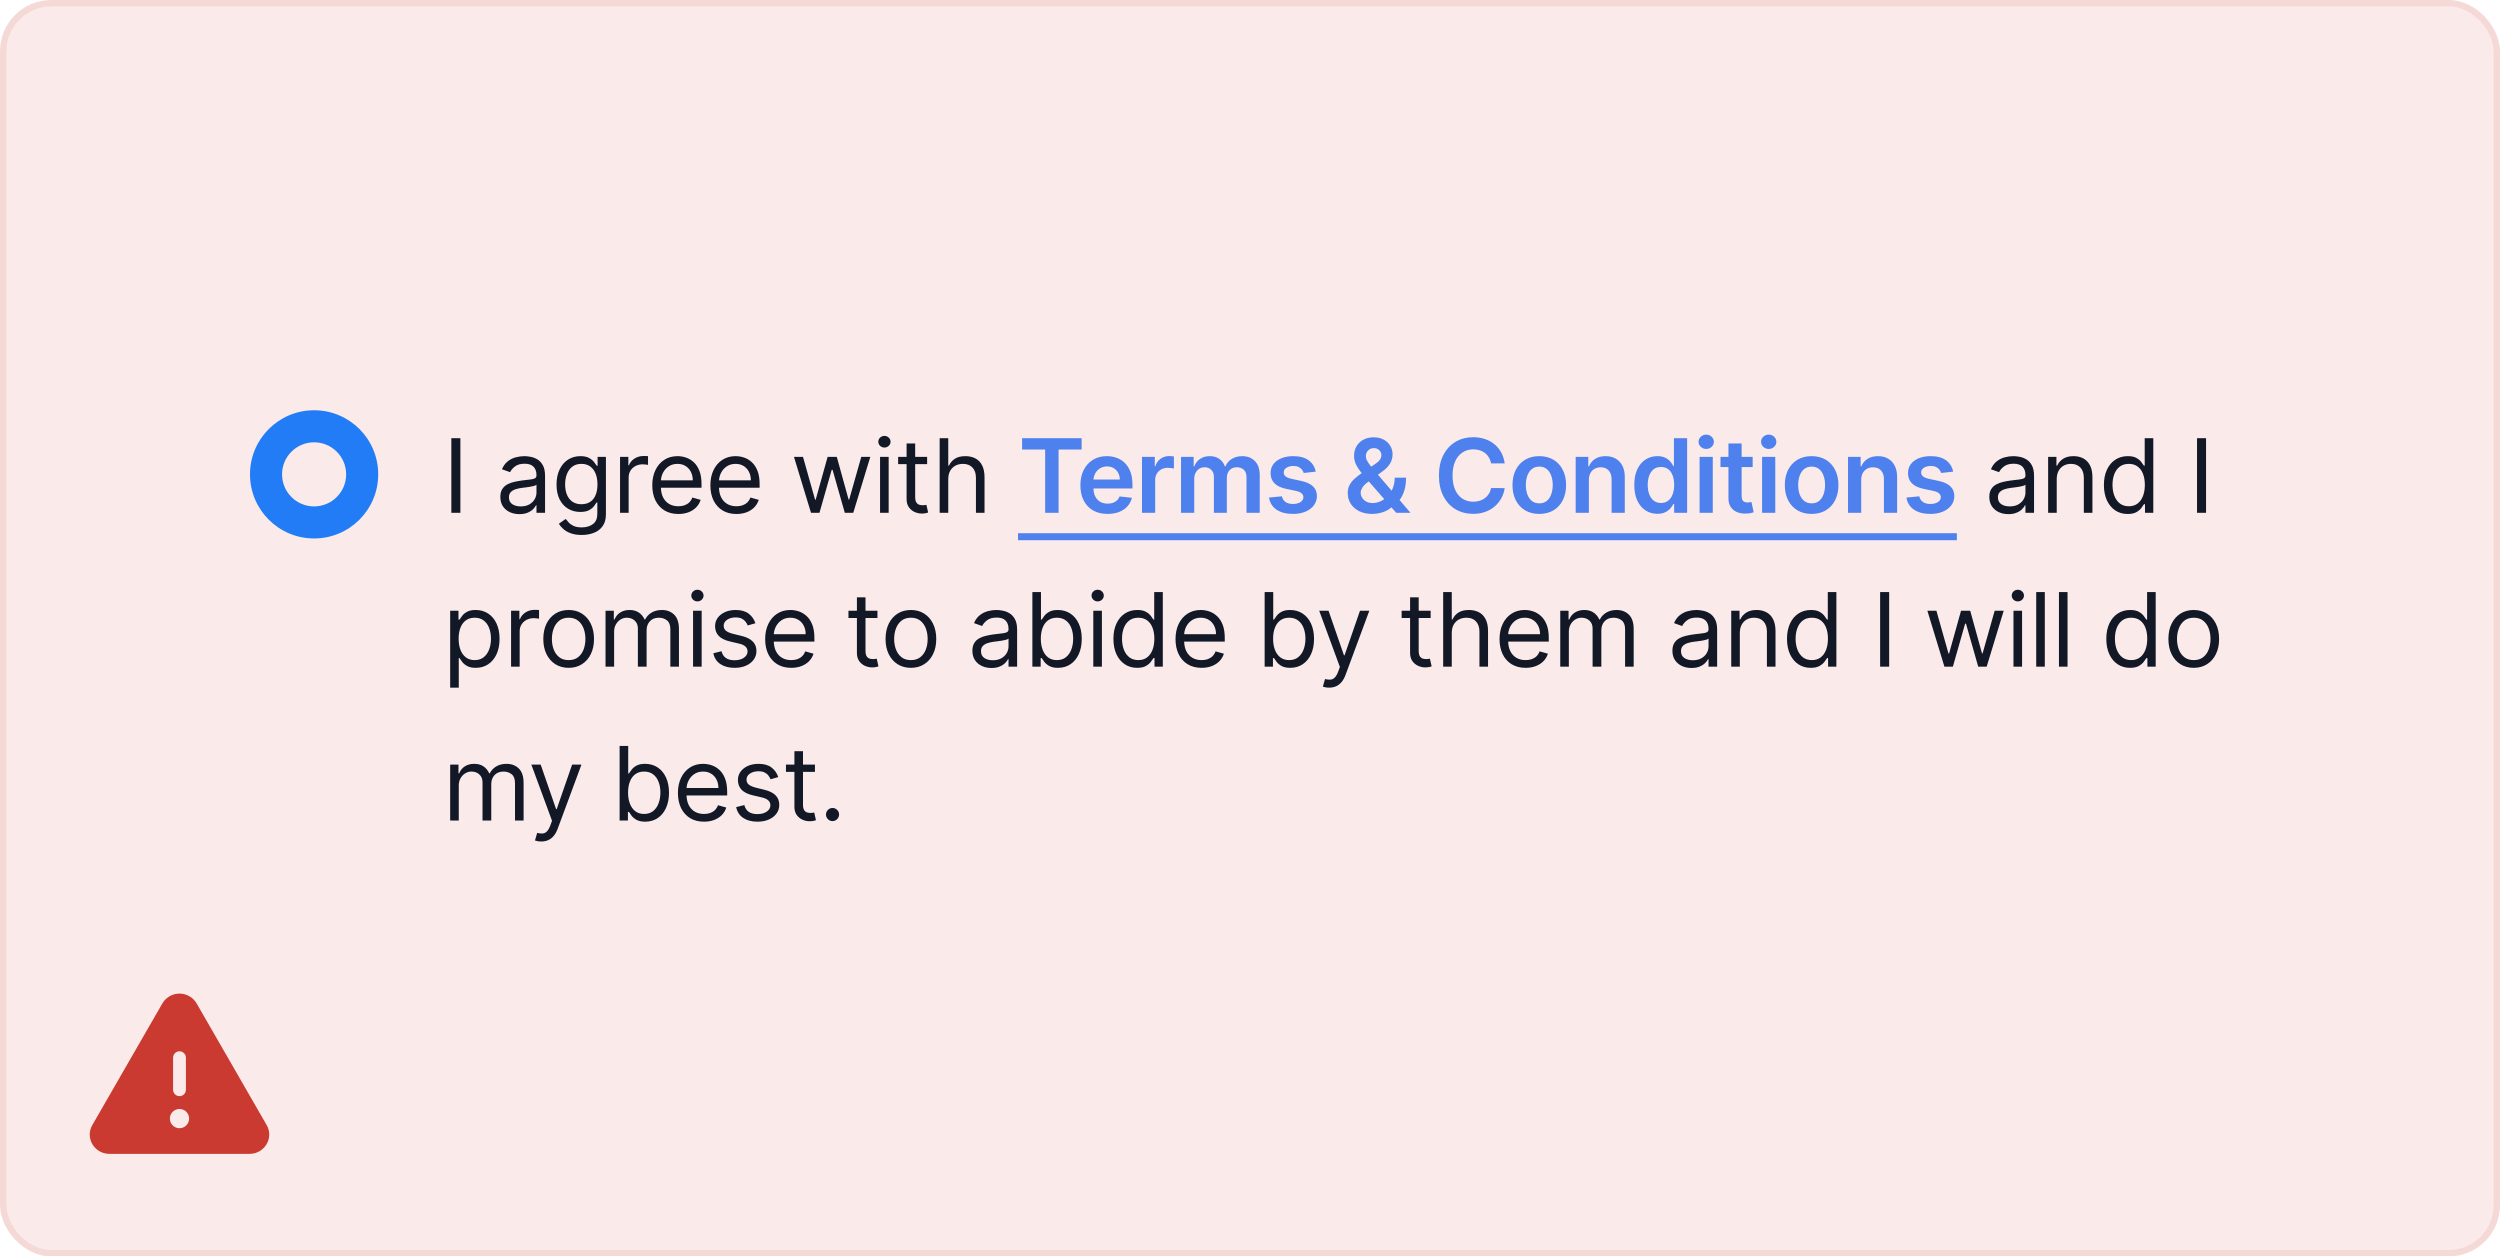 <svg width="390" height="196" viewBox="0 0 390 196" fill="none" xmlns="http://www.w3.org/2000/svg">
<rect width="390" height="196" rx="8" fill="#CA3A31" fill-opacity="0.1"/>
<path d="M41.601 175.511L30.67 156.528C30.397 156.062 30.007 155.677 29.539 155.409C29.071 155.141 28.541 155 28.001 155C27.462 155 26.932 155.141 26.464 155.409C25.996 155.677 25.606 156.062 25.333 156.528L14.401 175.511C14.139 175.961 14 176.473 14 176.994C14 177.515 14.139 178.026 14.401 178.476C14.671 178.944 15.06 179.332 15.529 179.6C15.998 179.868 16.53 180.006 17.07 180H38.933C39.472 180.005 40.004 179.867 40.472 179.599C40.941 179.331 41.329 178.944 41.599 178.476C41.862 178.027 42.001 177.515 42.001 176.994C42.002 176.473 41.864 175.961 41.601 175.511ZM27.001 165C27.001 164.735 27.107 164.481 27.294 164.293C27.482 164.105 27.736 164 28.001 164C28.267 164 28.521 164.105 28.708 164.293C28.896 164.481 29.001 164.735 29.001 165V170C29.001 170.265 28.896 170.52 28.708 170.707C28.521 170.895 28.267 171 28.001 171C27.736 171 27.482 170.895 27.294 170.707C27.107 170.52 27.001 170.265 27.001 170V165ZM28.001 176C27.705 176 27.415 175.912 27.168 175.747C26.921 175.582 26.729 175.348 26.616 175.074C26.502 174.8 26.472 174.498 26.53 174.207C26.588 173.916 26.731 173.649 26.941 173.439C27.151 173.23 27.418 173.087 27.709 173.029C28 172.971 28.301 173.001 28.575 173.114C28.849 173.228 29.084 173.42 29.248 173.667C29.413 173.913 29.501 174.203 29.501 174.5C29.501 174.898 29.343 175.279 29.062 175.561C28.781 175.842 28.399 176 28.001 176Z" fill="#CA3A31"/>
<path fill-rule="evenodd" clip-rule="evenodd" d="M49 64C43.477 64 39 68.477 39 74C39 79.523 43.477 84 49 84C54.523 84 59 79.523 59 74C59 68.477 54.523 64 49 64ZM49 79C51.761 79 54 76.761 54 74C54 71.239 51.761 69 49 69C46.239 69 44 71.239 44 74C44 76.761 46.239 79 49 79Z" fill="#217CF5"/>
<path d="M71.818 68.364V80H70.409V68.364H71.818ZM81.03 80.204C80.477 80.204 79.975 80.1 79.524 79.892C79.073 79.68 78.715 79.375 78.45 78.977C78.185 78.576 78.053 78.091 78.053 77.523C78.053 77.023 78.151 76.617 78.348 76.307C78.545 75.992 78.808 75.746 79.138 75.568C79.467 75.39 79.831 75.258 80.229 75.171C80.63 75.079 81.034 75.008 81.439 74.954C81.969 74.886 82.399 74.835 82.729 74.801C83.062 74.763 83.305 74.701 83.456 74.614C83.611 74.526 83.689 74.375 83.689 74.159V74.114C83.689 73.553 83.535 73.117 83.229 72.807C82.926 72.496 82.465 72.341 81.848 72.341C81.208 72.341 80.706 72.481 80.342 72.761C79.979 73.042 79.723 73.341 79.575 73.659L78.303 73.204C78.53 72.674 78.833 72.261 79.212 71.966C79.594 71.667 80.011 71.458 80.462 71.341C80.916 71.22 81.363 71.159 81.803 71.159C82.083 71.159 82.405 71.193 82.769 71.261C83.136 71.326 83.49 71.46 83.831 71.665C84.176 71.869 84.462 72.178 84.689 72.591C84.916 73.004 85.03 73.557 85.03 74.25V80H83.689V78.818H83.621C83.53 79.008 83.378 79.21 83.166 79.426C82.954 79.642 82.672 79.826 82.32 79.977C81.967 80.129 81.537 80.204 81.03 80.204ZM81.234 79C81.765 79 82.212 78.896 82.575 78.688C82.943 78.479 83.219 78.21 83.405 77.881C83.594 77.551 83.689 77.204 83.689 76.841V75.614C83.632 75.682 83.507 75.744 83.314 75.801C83.124 75.854 82.905 75.901 82.655 75.943C82.409 75.981 82.168 76.015 81.933 76.046C81.702 76.072 81.515 76.095 81.371 76.114C81.022 76.159 80.697 76.233 80.394 76.335C80.094 76.434 79.852 76.583 79.666 76.784C79.484 76.981 79.394 77.25 79.394 77.591C79.394 78.057 79.566 78.409 79.91 78.648C80.259 78.883 80.7 79 81.234 79ZM90.75 83.454C90.102 83.454 89.546 83.371 89.079 83.204C88.614 83.042 88.225 82.826 87.915 82.557C87.608 82.292 87.364 82.008 87.182 81.704L88.25 80.954C88.371 81.114 88.525 81.296 88.71 81.5C88.896 81.708 89.15 81.888 89.472 82.04C89.797 82.195 90.224 82.273 90.75 82.273C91.454 82.273 92.036 82.102 92.494 81.761C92.953 81.421 93.182 80.886 93.182 80.159V78.386H93.068C92.97 78.546 92.829 78.742 92.648 78.977C92.47 79.208 92.212 79.415 91.875 79.597C91.542 79.775 91.091 79.864 90.523 79.864C89.818 79.864 89.186 79.697 88.625 79.364C88.068 79.03 87.627 78.546 87.301 77.909C86.979 77.273 86.818 76.5 86.818 75.591C86.818 74.697 86.975 73.919 87.29 73.256C87.604 72.589 88.042 72.074 88.602 71.71C89.163 71.343 89.811 71.159 90.546 71.159C91.114 71.159 91.564 71.254 91.898 71.443C92.235 71.629 92.492 71.841 92.671 72.079C92.852 72.314 92.992 72.508 93.091 72.659H93.227V71.273H94.523V80.25C94.523 81 94.352 81.61 94.011 82.079C93.674 82.553 93.22 82.9 92.648 83.119C92.079 83.343 91.447 83.454 90.75 83.454ZM90.704 78.659C91.242 78.659 91.697 78.536 92.068 78.29C92.439 78.044 92.722 77.689 92.915 77.227C93.108 76.765 93.204 76.212 93.204 75.568C93.204 74.939 93.11 74.385 92.921 73.903C92.731 73.422 92.451 73.046 92.079 72.773C91.708 72.5 91.25 72.364 90.704 72.364C90.136 72.364 89.663 72.508 89.284 72.796C88.909 73.083 88.627 73.47 88.438 73.954C88.252 74.439 88.159 74.977 88.159 75.568C88.159 76.174 88.254 76.71 88.443 77.176C88.636 77.638 88.921 78.002 89.296 78.267C89.674 78.528 90.144 78.659 90.704 78.659ZM96.727 80V71.273H98.023V72.591H98.114C98.273 72.159 98.561 71.809 98.977 71.54C99.394 71.271 99.864 71.136 100.386 71.136C100.485 71.136 100.608 71.138 100.756 71.142C100.903 71.146 101.015 71.151 101.091 71.159V72.523C101.045 72.511 100.941 72.494 100.778 72.472C100.619 72.445 100.451 72.432 100.273 72.432C99.849 72.432 99.47 72.521 99.136 72.699C98.807 72.873 98.546 73.115 98.352 73.426C98.163 73.733 98.068 74.083 98.068 74.477V80H96.727ZM105.824 80.182C104.983 80.182 104.258 79.996 103.648 79.625C103.042 79.25 102.574 78.727 102.244 78.057C101.919 77.383 101.756 76.599 101.756 75.704C101.756 74.811 101.919 74.023 102.244 73.341C102.574 72.655 103.032 72.121 103.619 71.739C104.21 71.352 104.9 71.159 105.688 71.159C106.142 71.159 106.591 71.235 107.034 71.386C107.477 71.538 107.881 71.784 108.244 72.125C108.608 72.462 108.898 72.909 109.114 73.466C109.33 74.023 109.438 74.708 109.438 75.523V76.091H102.71V74.932H108.074C108.074 74.439 107.975 74 107.778 73.614C107.585 73.227 107.309 72.922 106.949 72.699C106.593 72.475 106.172 72.364 105.688 72.364C105.153 72.364 104.691 72.496 104.301 72.761C103.915 73.023 103.617 73.364 103.409 73.784C103.201 74.204 103.097 74.655 103.097 75.136V75.909C103.097 76.568 103.21 77.127 103.438 77.585C103.669 78.04 103.989 78.386 104.398 78.625C104.807 78.86 105.282 78.977 105.824 78.977C106.176 78.977 106.494 78.928 106.778 78.829C107.066 78.727 107.314 78.576 107.523 78.375C107.731 78.171 107.892 77.917 108.006 77.614L109.301 77.977C109.165 78.417 108.936 78.803 108.614 79.136C108.292 79.466 107.894 79.724 107.42 79.909C106.947 80.091 106.415 80.182 105.824 80.182ZM114.886 80.182C114.045 80.182 113.32 79.996 112.71 79.625C112.104 79.25 111.636 78.727 111.307 78.057C110.981 77.383 110.818 76.599 110.818 75.704C110.818 74.811 110.981 74.023 111.307 73.341C111.636 72.655 112.095 72.121 112.682 71.739C113.273 71.352 113.962 71.159 114.75 71.159C115.205 71.159 115.653 71.235 116.097 71.386C116.54 71.538 116.943 71.784 117.307 72.125C117.67 72.462 117.96 72.909 118.176 73.466C118.392 74.023 118.5 74.708 118.5 75.523V76.091H111.773V74.932H117.136C117.136 74.439 117.038 74 116.841 73.614C116.648 73.227 116.371 72.922 116.011 72.699C115.655 72.475 115.235 72.364 114.75 72.364C114.216 72.364 113.754 72.496 113.364 72.761C112.977 73.023 112.68 73.364 112.472 73.784C112.263 74.204 112.159 74.655 112.159 75.136V75.909C112.159 76.568 112.273 77.127 112.5 77.585C112.731 78.04 113.051 78.386 113.46 78.625C113.869 78.86 114.345 78.977 114.886 78.977C115.239 78.977 115.557 78.928 115.841 78.829C116.129 78.727 116.377 78.576 116.585 78.375C116.794 78.171 116.955 77.917 117.068 77.614L118.364 77.977C118.227 78.417 117.998 78.803 117.676 79.136C117.354 79.466 116.956 79.724 116.483 79.909C116.009 80.091 115.477 80.182 114.886 80.182ZM126.517 80L123.858 71.273H125.267L127.153 77.954H127.244L129.108 71.273H130.54L132.381 77.932H132.472L134.358 71.273H135.767L133.108 80H131.79L129.881 73.296H129.744L127.835 80H126.517ZM137.29 80V71.273H138.631V80H137.29ZM137.972 69.818C137.71 69.818 137.485 69.729 137.295 69.551C137.11 69.373 137.017 69.159 137.017 68.909C137.017 68.659 137.11 68.445 137.295 68.267C137.485 68.089 137.71 68 137.972 68C138.233 68 138.456 68.089 138.642 68.267C138.831 68.445 138.926 68.659 138.926 68.909C138.926 69.159 138.831 69.373 138.642 69.551C138.456 69.729 138.233 69.818 137.972 69.818ZM144.632 71.273V72.409H140.109V71.273H144.632ZM141.428 69.182H142.768V77.5C142.768 77.879 142.823 78.163 142.933 78.352C143.047 78.538 143.191 78.663 143.365 78.727C143.543 78.788 143.731 78.818 143.928 78.818C144.075 78.818 144.196 78.811 144.291 78.796C144.386 78.776 144.462 78.761 144.518 78.75L144.791 79.954C144.7 79.989 144.573 80.023 144.411 80.057C144.248 80.095 144.041 80.114 143.791 80.114C143.412 80.114 143.041 80.032 142.678 79.869C142.318 79.706 142.018 79.458 141.78 79.125C141.545 78.792 141.428 78.371 141.428 77.864V69.182ZM147.928 74.75V80H146.587V68.364H147.928V72.636H148.041C148.246 72.186 148.553 71.828 148.962 71.562C149.375 71.294 149.924 71.159 150.609 71.159C151.204 71.159 151.725 71.278 152.172 71.517C152.619 71.752 152.965 72.114 153.212 72.602C153.462 73.087 153.587 73.704 153.587 74.454V80H152.246V74.546C152.246 73.852 152.066 73.316 151.706 72.938C151.35 72.555 150.856 72.364 150.223 72.364C149.784 72.364 149.39 72.456 149.041 72.642C148.696 72.828 148.424 73.099 148.223 73.454C148.026 73.811 147.928 74.242 147.928 74.75ZM313.311 80.204C312.758 80.204 312.256 80.1 311.805 79.892C311.355 79.68 310.997 79.375 310.732 78.977C310.466 78.576 310.334 78.091 310.334 77.523C310.334 77.023 310.432 76.617 310.629 76.307C310.826 75.992 311.089 75.746 311.419 75.568C311.749 75.39 312.112 75.258 312.51 75.171C312.911 75.079 313.315 75.008 313.72 74.954C314.25 74.886 314.68 74.835 315.01 74.801C315.343 74.763 315.586 74.701 315.737 74.614C315.893 74.526 315.97 74.375 315.97 74.159V74.114C315.97 73.553 315.817 73.117 315.51 72.807C315.207 72.496 314.747 72.341 314.129 72.341C313.489 72.341 312.987 72.481 312.624 72.761C312.26 73.042 312.004 73.341 311.857 73.659L310.584 73.204C310.811 72.674 311.114 72.261 311.493 71.966C311.875 71.667 312.292 71.458 312.743 71.341C313.197 71.22 313.644 71.159 314.084 71.159C314.364 71.159 314.686 71.193 315.05 71.261C315.417 71.326 315.771 71.46 316.112 71.665C316.457 71.869 316.743 72.178 316.97 72.591C317.197 73.004 317.311 73.557 317.311 74.25V80H315.97V78.818H315.902C315.811 79.008 315.66 79.21 315.447 79.426C315.235 79.642 314.953 79.826 314.601 79.977C314.249 80.129 313.819 80.204 313.311 80.204ZM313.516 79C314.046 79 314.493 78.896 314.857 78.688C315.224 78.479 315.5 78.21 315.686 77.881C315.875 77.551 315.97 77.204 315.97 76.841V75.614C315.913 75.682 315.788 75.744 315.595 75.801C315.406 75.854 315.186 75.901 314.936 75.943C314.69 75.981 314.449 76.015 314.214 76.046C313.983 76.072 313.796 76.095 313.652 76.114C313.304 76.159 312.978 76.233 312.675 76.335C312.375 76.434 312.133 76.583 311.947 76.784C311.766 76.981 311.675 77.25 311.675 77.591C311.675 78.057 311.847 78.409 312.192 78.648C312.54 78.883 312.982 79 313.516 79ZM320.849 74.75V80H319.509V71.273H320.804V72.636H320.918C321.122 72.193 321.433 71.837 321.849 71.568C322.266 71.296 322.804 71.159 323.463 71.159C324.054 71.159 324.571 71.28 325.014 71.523C325.457 71.761 325.802 72.125 326.048 72.614C326.295 73.099 326.418 73.712 326.418 74.454V80H325.077V74.546C325.077 73.86 324.899 73.326 324.543 72.943C324.187 72.557 323.698 72.364 323.077 72.364C322.649 72.364 322.266 72.456 321.929 72.642C321.596 72.828 321.332 73.099 321.139 73.454C320.946 73.811 320.849 74.242 320.849 74.75ZM331.913 80.182C331.186 80.182 330.544 79.998 329.987 79.631C329.43 79.26 328.995 78.737 328.68 78.062C328.366 77.385 328.209 76.583 328.209 75.659C328.209 74.742 328.366 73.947 328.68 73.273C328.995 72.599 329.432 72.078 329.993 71.71C330.554 71.343 331.201 71.159 331.936 71.159C332.504 71.159 332.953 71.254 333.283 71.443C333.616 71.629 333.87 71.841 334.044 72.079C334.222 72.314 334.36 72.508 334.459 72.659H334.572V68.364H335.913V80H334.618V78.659H334.459C334.36 78.818 334.22 79.019 334.038 79.261C333.857 79.5 333.597 79.714 333.26 79.903C332.923 80.089 332.474 80.182 331.913 80.182ZM332.095 78.977C332.633 78.977 333.088 78.837 333.459 78.557C333.83 78.273 334.112 77.881 334.305 77.381C334.499 76.877 334.595 76.296 334.595 75.636C334.595 74.985 334.5 74.415 334.311 73.926C334.122 73.434 333.841 73.051 333.47 72.778C333.099 72.502 332.641 72.364 332.095 72.364C331.527 72.364 331.054 72.51 330.675 72.801C330.3 73.089 330.018 73.481 329.828 73.977C329.643 74.47 329.55 75.023 329.55 75.636C329.55 76.258 329.644 76.822 329.834 77.329C330.027 77.833 330.311 78.235 330.686 78.534C331.065 78.829 331.535 78.977 332.095 78.977ZM344.146 68.364V80H342.737V68.364H344.146ZM70.227 107.273V95.273H71.523V96.659H71.682C71.78 96.508 71.917 96.314 72.091 96.079C72.269 95.841 72.523 95.629 72.852 95.443C73.186 95.254 73.636 95.159 74.204 95.159C74.939 95.159 75.587 95.343 76.148 95.71C76.708 96.078 77.146 96.599 77.46 97.273C77.775 97.947 77.932 98.742 77.932 99.659C77.932 100.583 77.775 101.384 77.46 102.062C77.146 102.737 76.71 103.259 76.153 103.631C75.597 103.998 74.954 104.182 74.227 104.182C73.667 104.182 73.218 104.089 72.881 103.903C72.544 103.714 72.284 103.5 72.102 103.261C71.921 103.019 71.78 102.818 71.682 102.659H71.568V107.273H70.227ZM71.546 99.636C71.546 100.295 71.642 100.877 71.835 101.381C72.028 101.881 72.311 102.273 72.682 102.557C73.053 102.837 73.508 102.977 74.046 102.977C74.606 102.977 75.074 102.83 75.449 102.534C75.828 102.235 76.112 101.833 76.301 101.33C76.494 100.822 76.591 100.258 76.591 99.636C76.591 99.023 76.496 98.47 76.307 97.977C76.121 97.481 75.839 97.089 75.46 96.801C75.085 96.51 74.614 96.364 74.046 96.364C73.5 96.364 73.042 96.502 72.671 96.778C72.299 97.051 72.019 97.434 71.829 97.926C71.64 98.415 71.546 98.985 71.546 99.636ZM79.727 104V95.273H81.023V96.591H81.114C81.273 96.159 81.561 95.809 81.977 95.54C82.394 95.271 82.864 95.136 83.386 95.136C83.485 95.136 83.608 95.138 83.756 95.142C83.903 95.146 84.015 95.151 84.091 95.159V96.523C84.046 96.511 83.941 96.494 83.778 96.472C83.619 96.445 83.451 96.432 83.273 96.432C82.849 96.432 82.47 96.521 82.136 96.699C81.807 96.873 81.546 97.115 81.352 97.426C81.163 97.733 81.068 98.083 81.068 98.477V104H79.727ZM88.71 104.182C87.922 104.182 87.231 103.994 86.636 103.619C86.046 103.244 85.583 102.72 85.25 102.045C84.921 101.371 84.756 100.583 84.756 99.682C84.756 98.773 84.921 97.979 85.25 97.301C85.583 96.623 86.046 96.097 86.636 95.722C87.231 95.347 87.922 95.159 88.71 95.159C89.498 95.159 90.188 95.347 90.778 95.722C91.373 96.097 91.835 96.623 92.165 97.301C92.498 97.979 92.665 98.773 92.665 99.682C92.665 100.583 92.498 101.371 92.165 102.045C91.835 102.72 91.373 103.244 90.778 103.619C90.188 103.994 89.498 104.182 88.71 104.182ZM88.71 102.977C89.309 102.977 89.801 102.824 90.188 102.517C90.574 102.21 90.86 101.807 91.046 101.307C91.231 100.807 91.324 100.265 91.324 99.682C91.324 99.099 91.231 98.555 91.046 98.051C90.86 97.547 90.574 97.14 90.188 96.829C89.801 96.519 89.309 96.364 88.71 96.364C88.112 96.364 87.619 96.519 87.233 96.829C86.847 97.14 86.561 97.547 86.375 98.051C86.189 98.555 86.097 99.099 86.097 99.682C86.097 100.265 86.189 100.807 86.375 101.307C86.561 101.807 86.847 102.21 87.233 102.517C87.619 102.824 88.112 102.977 88.71 102.977ZM94.462 104V95.273H95.757V96.636H95.871C96.053 96.171 96.346 95.809 96.751 95.551C97.157 95.29 97.644 95.159 98.212 95.159C98.787 95.159 99.267 95.29 99.649 95.551C100.036 95.809 100.337 96.171 100.553 96.636H100.643C100.867 96.186 101.202 95.828 101.649 95.562C102.096 95.294 102.632 95.159 103.257 95.159C104.037 95.159 104.676 95.403 105.172 95.892C105.668 96.377 105.916 97.133 105.916 98.159V104H104.575V98.159C104.575 97.515 104.399 97.055 104.047 96.778C103.695 96.502 103.28 96.364 102.803 96.364C102.189 96.364 101.714 96.549 101.376 96.921C101.039 97.288 100.871 97.754 100.871 98.318V104H99.507V98.023C99.507 97.526 99.346 97.127 99.024 96.824C98.702 96.517 98.287 96.364 97.78 96.364C97.431 96.364 97.106 96.456 96.803 96.642C96.503 96.828 96.261 97.085 96.075 97.415C95.894 97.74 95.803 98.117 95.803 98.546V104H94.462ZM108.118 104V95.273H109.459V104H108.118ZM108.8 93.818C108.538 93.818 108.313 93.729 108.124 93.551C107.938 93.373 107.845 93.159 107.845 92.909C107.845 92.659 107.938 92.445 108.124 92.267C108.313 92.089 108.538 92 108.8 92C109.061 92 109.285 92.089 109.47 92.267C109.66 92.445 109.754 92.659 109.754 92.909C109.754 93.159 109.66 93.373 109.47 93.551C109.285 93.729 109.061 93.818 108.8 93.818ZM117.847 97.227L116.642 97.568C116.566 97.367 116.455 97.172 116.307 96.983C116.163 96.79 115.966 96.631 115.716 96.506C115.466 96.381 115.146 96.318 114.756 96.318C114.222 96.318 113.777 96.441 113.42 96.688C113.068 96.93 112.892 97.239 112.892 97.614C112.892 97.947 113.013 98.21 113.256 98.403C113.498 98.597 113.877 98.758 114.392 98.886L115.688 99.204C116.468 99.394 117.049 99.684 117.432 100.074C117.814 100.46 118.006 100.958 118.006 101.568C118.006 102.068 117.862 102.515 117.574 102.909C117.29 103.303 116.892 103.614 116.381 103.841C115.869 104.068 115.275 104.182 114.597 104.182C113.706 104.182 112.97 103.989 112.386 103.602C111.803 103.216 111.434 102.652 111.278 101.909L112.551 101.591C112.672 102.061 112.902 102.413 113.239 102.648C113.58 102.883 114.025 103 114.574 103C115.199 103 115.695 102.867 116.062 102.602C116.434 102.333 116.619 102.011 116.619 101.636C116.619 101.333 116.513 101.08 116.301 100.875C116.089 100.667 115.763 100.511 115.324 100.409L113.869 100.068C113.07 99.879 112.483 99.585 112.108 99.188C111.737 98.786 111.551 98.284 111.551 97.682C111.551 97.189 111.689 96.754 111.966 96.375C112.246 95.996 112.627 95.699 113.108 95.483C113.593 95.267 114.142 95.159 114.756 95.159C115.619 95.159 116.297 95.349 116.79 95.727C117.286 96.106 117.638 96.606 117.847 97.227ZM123.433 104.182C122.592 104.182 121.867 103.996 121.257 103.625C120.651 103.25 120.183 102.727 119.854 102.057C119.528 101.383 119.365 100.598 119.365 99.704C119.365 98.811 119.528 98.023 119.854 97.341C120.183 96.655 120.642 96.121 121.229 95.739C121.82 95.352 122.509 95.159 123.297 95.159C123.751 95.159 124.2 95.235 124.643 95.386C125.087 95.538 125.49 95.784 125.854 96.125C126.217 96.462 126.507 96.909 126.723 97.466C126.939 98.023 127.047 98.708 127.047 99.523V100.091H120.32V98.932H125.683C125.683 98.439 125.585 98 125.388 97.614C125.195 97.227 124.918 96.922 124.558 96.699C124.202 96.475 123.782 96.364 123.297 96.364C122.763 96.364 122.301 96.496 121.911 96.761C121.524 97.023 121.227 97.364 121.018 97.784C120.81 98.204 120.706 98.655 120.706 99.136V99.909C120.706 100.568 120.82 101.127 121.047 101.585C121.278 102.04 121.598 102.386 122.007 102.625C122.416 102.86 122.892 102.977 123.433 102.977C123.786 102.977 124.104 102.928 124.388 102.83C124.676 102.727 124.924 102.576 125.132 102.375C125.34 102.17 125.501 101.917 125.615 101.614L126.911 101.977C126.774 102.417 126.545 102.803 126.223 103.136C125.901 103.466 125.503 103.723 125.03 103.909C124.556 104.091 124.024 104.182 123.433 104.182ZM136.882 95.273V96.409H132.359V95.273H136.882ZM133.678 93.182H135.018V101.5C135.018 101.879 135.073 102.163 135.183 102.352C135.297 102.538 135.441 102.663 135.615 102.727C135.793 102.788 135.981 102.818 136.178 102.818C136.325 102.818 136.446 102.811 136.541 102.795C136.636 102.777 136.712 102.761 136.768 102.75L137.041 103.955C136.95 103.989 136.823 104.023 136.661 104.057C136.498 104.095 136.291 104.114 136.041 104.114C135.662 104.114 135.291 104.032 134.928 103.869C134.568 103.706 134.268 103.458 134.03 103.125C133.795 102.792 133.678 102.371 133.678 101.864V93.182ZM142.101 104.182C141.313 104.182 140.622 103.994 140.027 103.619C139.436 103.244 138.974 102.72 138.641 102.045C138.311 101.371 138.146 100.583 138.146 99.682C138.146 98.773 138.311 97.979 138.641 97.301C138.974 96.623 139.436 96.097 140.027 95.722C140.622 95.347 141.313 95.159 142.101 95.159C142.889 95.159 143.578 95.347 144.169 95.722C144.764 96.097 145.226 96.623 145.555 97.301C145.889 97.979 146.055 98.773 146.055 99.682C146.055 100.583 145.889 101.371 145.555 102.045C145.226 102.72 144.764 103.244 144.169 103.619C143.578 103.994 142.889 104.182 142.101 104.182ZM142.101 102.977C142.699 102.977 143.192 102.824 143.578 102.517C143.964 102.21 144.25 101.807 144.436 101.307C144.622 100.807 144.714 100.265 144.714 99.682C144.714 99.099 144.622 98.555 144.436 98.051C144.25 97.547 143.964 97.14 143.578 96.829C143.192 96.519 142.699 96.364 142.101 96.364C141.502 96.364 141.01 96.519 140.624 96.829C140.237 97.14 139.951 97.547 139.766 98.051C139.58 98.555 139.487 99.099 139.487 99.682C139.487 100.265 139.58 100.807 139.766 101.307C139.951 101.807 140.237 102.21 140.624 102.517C141.01 102.824 141.502 102.977 142.101 102.977ZM154.67 104.205C154.117 104.205 153.616 104.1 153.165 103.892C152.714 103.68 152.356 103.375 152.091 102.977C151.826 102.576 151.693 102.091 151.693 101.523C151.693 101.023 151.792 100.617 151.989 100.307C152.186 99.992 152.449 99.746 152.778 99.568C153.108 99.39 153.472 99.258 153.869 99.171C154.271 99.079 154.674 99.008 155.08 98.954C155.61 98.886 156.04 98.835 156.369 98.801C156.703 98.763 156.945 98.701 157.097 98.614C157.252 98.526 157.33 98.375 157.33 98.159V98.114C157.33 97.553 157.176 97.117 156.869 96.807C156.566 96.496 156.106 96.341 155.489 96.341C154.848 96.341 154.347 96.481 153.983 96.761C153.619 97.042 153.364 97.341 153.216 97.659L151.943 97.204C152.17 96.674 152.473 96.261 152.852 95.966C153.235 95.667 153.652 95.458 154.102 95.341C154.557 95.22 155.004 95.159 155.443 95.159C155.723 95.159 156.045 95.193 156.409 95.261C156.777 95.326 157.131 95.46 157.472 95.665C157.816 95.869 158.102 96.178 158.33 96.591C158.557 97.004 158.67 97.557 158.67 98.25V104H157.33V102.818H157.261C157.17 103.008 157.019 103.21 156.807 103.426C156.595 103.642 156.313 103.826 155.96 103.977C155.608 104.129 155.178 104.205 154.67 104.205ZM154.875 103C155.405 103 155.852 102.896 156.216 102.688C156.583 102.479 156.86 102.21 157.045 101.881C157.235 101.551 157.33 101.205 157.33 100.841V99.614C157.273 99.682 157.148 99.744 156.955 99.801C156.765 99.854 156.545 99.901 156.295 99.943C156.049 99.981 155.809 100.015 155.574 100.045C155.343 100.072 155.155 100.095 155.011 100.114C154.663 100.159 154.337 100.233 154.034 100.335C153.735 100.434 153.492 100.583 153.307 100.784C153.125 100.981 153.034 101.25 153.034 101.591C153.034 102.057 153.206 102.409 153.551 102.648C153.9 102.883 154.341 103 154.875 103ZM161.05 104V92.364H162.391V96.659H162.504C162.603 96.508 162.739 96.314 162.913 96.079C163.091 95.841 163.345 95.629 163.675 95.443C164.008 95.254 164.459 95.159 165.027 95.159C165.762 95.159 166.41 95.343 166.97 95.71C167.531 96.078 167.968 96.599 168.283 97.273C168.597 97.947 168.754 98.742 168.754 99.659C168.754 100.583 168.597 101.384 168.283 102.062C167.968 102.737 167.533 103.259 166.976 103.631C166.419 103.998 165.777 104.182 165.05 104.182C164.489 104.182 164.04 104.089 163.703 103.903C163.366 103.714 163.107 103.5 162.925 103.261C162.743 103.019 162.603 102.818 162.504 102.659H162.345V104H161.05ZM162.368 99.636C162.368 100.295 162.464 100.877 162.658 101.381C162.851 101.881 163.133 102.273 163.504 102.557C163.875 102.837 164.33 102.977 164.868 102.977C165.429 102.977 165.896 102.83 166.271 102.534C166.65 102.235 166.934 101.833 167.124 101.33C167.317 100.822 167.413 100.258 167.413 99.636C167.413 99.023 167.319 98.47 167.129 97.977C166.944 97.481 166.661 97.089 166.283 96.801C165.908 96.51 165.436 96.364 164.868 96.364C164.322 96.364 163.864 96.502 163.493 96.778C163.122 97.051 162.841 97.434 162.652 97.926C162.463 98.415 162.368 98.985 162.368 99.636ZM170.555 104V95.273H171.896V104H170.555ZM171.237 93.818C170.976 93.818 170.75 93.729 170.561 93.551C170.375 93.373 170.283 93.159 170.283 92.909C170.283 92.659 170.375 92.445 170.561 92.267C170.75 92.089 170.976 92 171.237 92C171.499 92 171.722 92.089 171.908 92.267C172.097 92.445 172.192 92.659 172.192 92.909C172.192 93.159 172.097 93.373 171.908 93.551C171.722 93.729 171.499 93.818 171.237 93.818ZM177.398 104.182C176.67 104.182 176.028 103.998 175.472 103.631C174.915 103.259 174.479 102.737 174.165 102.062C173.85 101.384 173.693 100.583 173.693 99.659C173.693 98.742 173.85 97.947 174.165 97.273C174.479 96.599 174.917 96.078 175.477 95.71C176.038 95.343 176.686 95.159 177.42 95.159C177.989 95.159 178.438 95.254 178.767 95.443C179.1 95.629 179.354 95.841 179.528 96.079C179.706 96.314 179.845 96.508 179.943 96.659H180.057V92.364H181.398V104H180.102V102.659H179.943C179.845 102.818 179.705 103.019 179.523 103.261C179.341 103.5 179.081 103.714 178.744 103.903C178.407 104.089 177.958 104.182 177.398 104.182ZM177.58 102.977C178.117 102.977 178.572 102.837 178.943 102.557C179.314 102.273 179.597 101.881 179.79 101.381C179.983 100.877 180.08 100.295 180.08 99.636C180.08 98.985 179.985 98.415 179.795 97.926C179.606 97.434 179.326 97.051 178.955 96.778C178.583 96.502 178.125 96.364 177.58 96.364C177.011 96.364 176.538 96.51 176.159 96.801C175.784 97.089 175.502 97.481 175.312 97.977C175.127 98.47 175.034 99.023 175.034 99.636C175.034 100.258 175.129 100.822 175.318 101.33C175.511 101.833 175.795 102.235 176.17 102.534C176.549 102.83 177.019 102.977 177.58 102.977ZM187.449 104.182C186.608 104.182 185.883 103.996 185.273 103.625C184.667 103.25 184.199 102.727 183.869 102.057C183.544 101.383 183.381 100.598 183.381 99.704C183.381 98.811 183.544 98.023 183.869 97.341C184.199 96.655 184.657 96.121 185.244 95.739C185.835 95.352 186.525 95.159 187.312 95.159C187.767 95.159 188.216 95.235 188.659 95.386C189.102 95.538 189.506 95.784 189.869 96.125C190.233 96.462 190.523 96.909 190.739 97.466C190.955 98.023 191.062 98.708 191.062 99.523V100.091H184.335V98.932H189.699C189.699 98.439 189.6 98 189.403 97.614C189.21 97.227 188.934 96.922 188.574 96.699C188.218 96.475 187.797 96.364 187.312 96.364C186.778 96.364 186.316 96.496 185.926 96.761C185.54 97.023 185.242 97.364 185.034 97.784C184.826 98.204 184.722 98.655 184.722 99.136V99.909C184.722 100.568 184.835 101.127 185.062 101.585C185.294 102.04 185.614 102.386 186.023 102.625C186.432 102.86 186.907 102.977 187.449 102.977C187.801 102.977 188.119 102.928 188.403 102.83C188.691 102.727 188.939 102.576 189.148 102.375C189.356 102.17 189.517 101.917 189.631 101.614L190.926 101.977C190.79 102.417 190.561 102.803 190.239 103.136C189.917 103.466 189.519 103.723 189.045 103.909C188.572 104.091 188.04 104.182 187.449 104.182ZM197.284 104V92.364H198.625V96.659H198.739C198.837 96.508 198.973 96.314 199.148 96.079C199.326 95.841 199.58 95.629 199.909 95.443C200.242 95.254 200.693 95.159 201.261 95.159C201.996 95.159 202.644 95.343 203.205 95.71C203.765 96.078 204.203 96.599 204.517 97.273C204.831 97.947 204.989 98.742 204.989 99.659C204.989 100.583 204.831 101.384 204.517 102.062C204.203 102.737 203.767 103.259 203.21 103.631C202.653 103.998 202.011 104.182 201.284 104.182C200.723 104.182 200.275 104.089 199.938 103.903C199.6 103.714 199.341 103.5 199.159 103.261C198.977 103.019 198.837 102.818 198.739 102.659H198.58V104H197.284ZM198.602 99.636C198.602 100.295 198.699 100.877 198.892 101.381C199.085 101.881 199.367 102.273 199.739 102.557C200.11 102.837 200.564 102.977 201.102 102.977C201.663 102.977 202.131 102.83 202.506 102.534C202.884 102.235 203.169 101.833 203.358 101.33C203.551 100.822 203.648 100.258 203.648 99.636C203.648 99.023 203.553 98.47 203.364 97.977C203.178 97.481 202.896 97.089 202.517 96.801C202.142 96.51 201.67 96.364 201.102 96.364C200.557 96.364 200.098 96.502 199.727 96.778C199.356 97.051 199.076 97.434 198.886 97.926C198.697 98.415 198.602 98.985 198.602 99.636ZM207.341 107.273C207.114 107.273 206.911 107.254 206.733 107.216C206.555 107.182 206.432 107.148 206.364 107.114L206.705 105.932C207.03 106.015 207.318 106.045 207.568 106.023C207.818 106 208.04 105.888 208.233 105.688C208.43 105.491 208.61 105.17 208.773 104.727L209.023 104.045L205.795 95.273H207.25L209.659 102.227H209.75L212.159 95.273H213.614L209.909 105.273C209.742 105.723 209.536 106.097 209.29 106.392C209.044 106.691 208.758 106.913 208.432 107.057C208.11 107.201 207.746 107.273 207.341 107.273ZM223.179 95.273V96.409H218.656V95.273H223.179ZM219.974 93.182H221.315V101.5C221.315 101.879 221.37 102.163 221.48 102.352C221.594 102.538 221.738 102.663 221.912 102.727C222.09 102.788 222.277 102.818 222.474 102.818C222.622 102.818 222.743 102.811 222.838 102.795C222.933 102.777 223.009 102.761 223.065 102.75L223.338 103.955C223.247 103.989 223.12 104.023 222.957 104.057C222.795 104.095 222.588 104.114 222.338 104.114C221.959 104.114 221.588 104.032 221.224 103.869C220.865 103.706 220.565 103.458 220.327 103.125C220.092 102.792 219.974 102.371 219.974 101.864V93.182ZM226.474 98.75V104H225.134V92.364H226.474V96.636H226.588C226.793 96.186 227.099 95.828 227.509 95.562C227.921 95.294 228.471 95.159 229.156 95.159C229.751 95.159 230.272 95.278 230.719 95.517C231.166 95.752 231.512 96.114 231.759 96.602C232.009 97.087 232.134 97.704 232.134 98.454V104H230.793V98.546C230.793 97.852 230.613 97.316 230.253 96.938C229.897 96.555 229.402 96.364 228.77 96.364C228.33 96.364 227.937 96.456 227.588 96.642C227.243 96.828 226.971 97.099 226.77 97.454C226.573 97.811 226.474 98.242 226.474 98.75ZM237.996 104.182C237.155 104.182 236.429 103.996 235.82 103.625C235.214 103.25 234.746 102.727 234.416 102.057C234.09 101.383 233.928 100.598 233.928 99.704C233.928 98.811 234.09 98.023 234.416 97.341C234.746 96.655 235.204 96.121 235.791 95.739C236.382 95.352 237.071 95.159 237.859 95.159C238.314 95.159 238.763 95.235 239.206 95.386C239.649 95.538 240.053 95.784 240.416 96.125C240.78 96.462 241.07 96.909 241.286 97.466C241.501 98.023 241.609 98.708 241.609 99.523V100.091H234.882V98.932H240.246C240.246 98.439 240.147 98 239.95 97.614C239.757 97.227 239.481 96.922 239.121 96.699C238.765 96.475 238.344 96.364 237.859 96.364C237.325 96.364 236.863 96.496 236.473 96.761C236.087 97.023 235.789 97.364 235.581 97.784C235.373 98.204 235.268 98.655 235.268 99.136V99.909C235.268 100.568 235.382 101.127 235.609 101.585C235.84 102.04 236.161 102.386 236.57 102.625C236.979 102.86 237.454 102.977 237.996 102.977C238.348 102.977 238.666 102.928 238.95 102.83C239.238 102.727 239.486 102.576 239.695 102.375C239.903 102.17 240.064 101.917 240.178 101.614L241.473 101.977C241.337 102.417 241.107 102.803 240.786 103.136C240.464 103.466 240.066 103.723 239.592 103.909C239.119 104.091 238.587 104.182 237.996 104.182ZM243.399 104V95.273H244.695V96.636H244.808C244.99 96.171 245.284 95.809 245.689 95.551C246.094 95.29 246.581 95.159 247.149 95.159C247.725 95.159 248.204 95.29 248.587 95.551C248.973 95.809 249.274 96.171 249.49 96.636H249.581C249.804 96.186 250.14 95.828 250.587 95.562C251.034 95.294 251.57 95.159 252.195 95.159C252.975 95.159 253.613 95.403 254.109 95.892C254.606 96.377 254.854 97.133 254.854 98.159V104H253.513V98.159C253.513 97.515 253.337 97.055 252.984 96.778C252.632 96.502 252.217 96.364 251.74 96.364C251.126 96.364 250.651 96.549 250.314 96.921C249.977 97.288 249.808 97.754 249.808 98.318V104H248.445V98.023C248.445 97.526 248.284 97.127 247.962 96.824C247.64 96.517 247.225 96.364 246.717 96.364C246.369 96.364 246.043 96.456 245.74 96.642C245.441 96.828 245.198 97.085 245.013 97.415C244.831 97.74 244.74 98.117 244.74 98.546V104H243.399ZM263.874 104.205C263.321 104.205 262.819 104.1 262.368 103.892C261.917 103.68 261.559 103.375 261.294 102.977C261.029 102.576 260.896 102.091 260.896 101.523C260.896 101.023 260.995 100.617 261.192 100.307C261.389 99.992 261.652 99.746 261.982 99.568C262.311 99.39 262.675 99.258 263.072 99.171C263.474 99.079 263.877 99.008 264.283 98.954C264.813 98.886 265.243 98.835 265.572 98.801C265.906 98.763 266.148 98.701 266.3 98.614C266.455 98.526 266.533 98.375 266.533 98.159V98.114C266.533 97.553 266.379 97.117 266.072 96.807C265.769 96.496 265.309 96.341 264.692 96.341C264.052 96.341 263.55 96.481 263.186 96.761C262.822 97.042 262.567 97.341 262.419 97.659L261.146 97.204C261.374 96.674 261.677 96.261 262.055 95.966C262.438 95.667 262.855 95.458 263.305 95.341C263.76 95.22 264.207 95.159 264.646 95.159C264.927 95.159 265.249 95.193 265.612 95.261C265.98 95.326 266.334 95.46 266.675 95.665C267.019 95.869 267.305 96.178 267.533 96.591C267.76 97.004 267.874 97.557 267.874 98.25V104H266.533V102.818H266.464C266.374 103.008 266.222 103.21 266.01 103.426C265.798 103.642 265.516 103.826 265.163 103.977C264.811 104.129 264.381 104.205 263.874 104.205ZM264.078 103C264.608 103 265.055 102.896 265.419 102.688C265.786 102.479 266.063 102.21 266.249 101.881C266.438 101.551 266.533 101.205 266.533 100.841V99.614C266.476 99.682 266.351 99.744 266.158 99.801C265.968 99.854 265.749 99.901 265.499 99.943C265.252 99.981 265.012 100.015 264.777 100.045C264.546 100.072 264.358 100.095 264.214 100.114C263.866 100.159 263.54 100.233 263.237 100.335C262.938 100.434 262.696 100.583 262.51 100.784C262.328 100.981 262.237 101.25 262.237 101.591C262.237 102.057 262.41 102.409 262.754 102.648C263.103 102.883 263.544 103 264.078 103ZM271.412 98.75V104H270.071V95.273H271.366V96.636H271.48C271.685 96.193 271.995 95.837 272.412 95.568C272.829 95.296 273.366 95.159 274.026 95.159C274.616 95.159 275.134 95.28 275.577 95.523C276.02 95.761 276.365 96.125 276.611 96.614C276.857 97.099 276.98 97.712 276.98 98.454V104H275.639V98.546C275.639 97.86 275.461 97.326 275.105 96.943C274.749 96.557 274.26 96.364 273.639 96.364C273.211 96.364 272.829 96.456 272.491 96.642C272.158 96.828 271.895 97.099 271.702 97.454C271.509 97.811 271.412 98.242 271.412 98.75ZM282.476 104.182C281.749 104.182 281.107 103.998 280.55 103.631C279.993 103.259 279.557 102.737 279.243 102.062C278.929 101.384 278.771 100.583 278.771 99.659C278.771 98.742 278.929 97.947 279.243 97.273C279.557 96.599 279.995 96.078 280.555 95.71C281.116 95.343 281.764 95.159 282.499 95.159C283.067 95.159 283.516 95.254 283.845 95.443C284.179 95.629 284.432 95.841 284.607 96.079C284.785 96.314 284.923 96.508 285.021 96.659H285.135V92.364H286.476V104H285.18V102.659H285.021C284.923 102.818 284.783 103.019 284.601 103.261C284.419 103.5 284.16 103.714 283.822 103.903C283.485 104.089 283.036 104.182 282.476 104.182ZM282.658 102.977C283.196 102.977 283.65 102.837 284.021 102.557C284.393 102.273 284.675 101.881 284.868 101.381C285.061 100.877 285.158 100.295 285.158 99.636C285.158 98.985 285.063 98.415 284.874 97.926C284.684 97.434 284.404 97.051 284.033 96.778C283.661 96.502 283.203 96.364 282.658 96.364C282.089 96.364 281.616 96.51 281.237 96.801C280.862 97.089 280.58 97.481 280.391 97.977C280.205 98.47 280.112 99.023 280.112 99.636C280.112 100.258 280.207 100.822 280.396 101.33C280.589 101.833 280.874 102.235 281.249 102.534C281.627 102.83 282.097 102.977 282.658 102.977ZM294.709 92.364V104H293.3V92.364H294.709ZM303.33 104L300.67 95.273H302.08L303.966 101.955H304.057L305.92 95.273H307.352L309.193 101.932H309.284L311.17 95.273H312.58L309.92 104H308.602L306.693 97.296H306.557L304.648 104H303.33ZM314.102 104V95.273H315.443V104H314.102ZM314.784 93.818C314.523 93.818 314.297 93.729 314.108 93.551C313.922 93.373 313.83 93.159 313.83 92.909C313.83 92.659 313.922 92.445 314.108 92.267C314.297 92.089 314.523 92 314.784 92C315.045 92 315.269 92.089 315.455 92.267C315.644 92.445 315.739 92.659 315.739 92.909C315.739 93.159 315.644 93.373 315.455 93.551C315.269 93.729 315.045 93.818 314.784 93.818ZM318.99 92.364V104H317.649V92.364H318.99ZM322.537 92.364V104H321.196V92.364H322.537ZM332.288 104.182C331.561 104.182 330.919 103.998 330.362 103.631C329.805 103.259 329.37 102.737 329.055 102.062C328.741 101.384 328.584 100.583 328.584 99.659C328.584 98.742 328.741 97.947 329.055 97.273C329.37 96.599 329.807 96.078 330.368 95.71C330.929 95.343 331.576 95.159 332.311 95.159C332.879 95.159 333.328 95.254 333.658 95.443C333.991 95.629 334.245 95.841 334.419 96.079C334.597 96.314 334.735 96.508 334.834 96.659H334.947V92.364H336.288V104H334.993V102.659H334.834C334.735 102.818 334.595 103.019 334.413 103.261C334.232 103.5 333.972 103.714 333.635 103.903C333.298 104.089 332.849 104.182 332.288 104.182ZM332.47 102.977C333.008 102.977 333.463 102.837 333.834 102.557C334.205 102.273 334.487 101.881 334.68 101.381C334.874 100.877 334.97 100.295 334.97 99.636C334.97 98.985 334.875 98.415 334.686 97.926C334.497 97.434 334.216 97.051 333.845 96.778C333.474 96.502 333.016 96.364 332.47 96.364C331.902 96.364 331.429 96.51 331.05 96.801C330.675 97.089 330.393 97.481 330.203 97.977C330.018 98.47 329.925 99.023 329.925 99.636C329.925 100.258 330.019 100.822 330.209 101.33C330.402 101.833 330.686 102.235 331.061 102.534C331.44 102.83 331.91 102.977 332.47 102.977ZM342.226 104.182C341.438 104.182 340.747 103.994 340.152 103.619C339.561 103.244 339.099 102.72 338.766 102.045C338.436 101.371 338.271 100.583 338.271 99.682C338.271 98.773 338.436 97.979 338.766 97.301C339.099 96.623 339.561 96.097 340.152 95.722C340.747 95.347 341.438 95.159 342.226 95.159C343.014 95.159 343.703 95.347 344.294 95.722C344.889 96.097 345.351 96.623 345.68 97.301C346.014 97.979 346.18 98.773 346.18 99.682C346.18 100.583 346.014 101.371 345.68 102.045C345.351 102.72 344.889 103.244 344.294 103.619C343.703 103.994 343.014 104.182 342.226 104.182ZM342.226 102.977C342.824 102.977 343.317 102.824 343.703 102.517C344.089 102.21 344.375 101.807 344.561 101.307C344.747 100.807 344.839 100.265 344.839 99.682C344.839 99.099 344.747 98.555 344.561 98.051C344.375 97.547 344.089 97.14 343.703 96.829C343.317 96.519 342.824 96.364 342.226 96.364C341.627 96.364 341.135 96.519 340.749 96.829C340.362 97.14 340.076 97.547 339.891 98.051C339.705 98.555 339.612 99.099 339.612 99.682C339.612 100.265 339.705 100.807 339.891 101.307C340.076 101.807 340.362 102.21 340.749 102.517C341.135 102.824 341.627 102.977 342.226 102.977ZM70.227 128V119.273H71.523V120.636H71.636C71.818 120.17 72.112 119.809 72.517 119.551C72.922 119.29 73.409 119.159 73.977 119.159C74.553 119.159 75.032 119.29 75.415 119.551C75.801 119.809 76.102 120.17 76.318 120.636H76.409C76.633 120.186 76.968 119.828 77.415 119.562C77.862 119.294 78.398 119.159 79.023 119.159C79.803 119.159 80.441 119.403 80.938 119.892C81.434 120.377 81.682 121.133 81.682 122.159V128H80.341V122.159C80.341 121.515 80.165 121.055 79.812 120.778C79.46 120.502 79.046 120.364 78.568 120.364C77.954 120.364 77.479 120.549 77.142 120.92C76.805 121.288 76.636 121.754 76.636 122.318V128H75.273V122.023C75.273 121.527 75.112 121.127 74.79 120.824C74.468 120.517 74.053 120.364 73.546 120.364C73.197 120.364 72.871 120.456 72.568 120.642C72.269 120.828 72.026 121.085 71.841 121.415C71.659 121.741 71.568 122.117 71.568 122.545V128H70.227ZM84.435 131.273C84.207 131.273 84.005 131.254 83.827 131.216C83.649 131.182 83.526 131.148 83.457 131.114L83.798 129.932C84.124 130.015 84.412 130.045 84.662 130.023C84.912 130 85.133 129.888 85.327 129.688C85.524 129.491 85.704 129.17 85.867 128.727L86.117 128.045L82.889 119.273H84.344L86.753 126.227H86.844L89.253 119.273H90.707L87.003 129.273C86.836 129.723 86.63 130.097 86.383 130.392C86.137 130.691 85.851 130.913 85.526 131.057C85.204 131.201 84.84 131.273 84.435 131.273ZM96.659 128V116.364H98V120.659H98.114C98.212 120.508 98.349 120.314 98.523 120.08C98.701 119.841 98.954 119.629 99.284 119.443C99.617 119.254 100.068 119.159 100.636 119.159C101.371 119.159 102.019 119.343 102.58 119.71C103.14 120.078 103.578 120.598 103.892 121.273C104.206 121.947 104.364 122.742 104.364 123.659C104.364 124.583 104.206 125.384 103.892 126.062C103.578 126.737 103.142 127.259 102.585 127.631C102.028 127.998 101.386 128.182 100.659 128.182C100.098 128.182 99.65 128.089 99.312 127.903C98.975 127.714 98.716 127.5 98.534 127.261C98.352 127.019 98.212 126.818 98.114 126.659H97.954V128H96.659ZM97.977 123.636C97.977 124.295 98.074 124.877 98.267 125.381C98.46 125.881 98.742 126.273 99.114 126.557C99.485 126.837 99.939 126.977 100.477 126.977C101.038 126.977 101.506 126.83 101.881 126.534C102.259 126.235 102.544 125.833 102.733 125.33C102.926 124.822 103.023 124.258 103.023 123.636C103.023 123.023 102.928 122.47 102.739 121.977C102.553 121.481 102.271 121.089 101.892 120.801C101.517 120.509 101.045 120.364 100.477 120.364C99.932 120.364 99.474 120.502 99.102 120.778C98.731 121.051 98.451 121.434 98.261 121.926C98.072 122.415 97.977 122.985 97.977 123.636ZM109.824 128.182C108.983 128.182 108.258 127.996 107.648 127.625C107.042 127.25 106.574 126.727 106.244 126.057C105.919 125.383 105.756 124.598 105.756 123.705C105.756 122.811 105.919 122.023 106.244 121.341C106.574 120.655 107.032 120.121 107.619 119.739C108.21 119.352 108.9 119.159 109.688 119.159C110.142 119.159 110.591 119.235 111.034 119.386C111.477 119.538 111.881 119.784 112.244 120.125C112.608 120.462 112.898 120.909 113.114 121.466C113.33 122.023 113.438 122.708 113.438 123.523V124.091H106.71V122.932H112.074C112.074 122.439 111.975 122 111.778 121.614C111.585 121.227 111.309 120.922 110.949 120.699C110.593 120.475 110.172 120.364 109.688 120.364C109.153 120.364 108.691 120.496 108.301 120.761C107.915 121.023 107.617 121.364 107.409 121.784C107.201 122.205 107.097 122.655 107.097 123.136V123.909C107.097 124.568 107.21 125.127 107.438 125.585C107.669 126.04 107.989 126.386 108.398 126.625C108.807 126.86 109.282 126.977 109.824 126.977C110.176 126.977 110.494 126.928 110.778 126.83C111.066 126.727 111.314 126.576 111.523 126.375C111.731 126.17 111.892 125.917 112.006 125.614L113.301 125.977C113.165 126.417 112.936 126.803 112.614 127.136C112.292 127.466 111.894 127.723 111.42 127.909C110.947 128.091 110.415 128.182 109.824 128.182ZM121.409 121.227L120.205 121.568C120.129 121.367 120.017 121.172 119.869 120.983C119.725 120.79 119.528 120.631 119.278 120.506C119.028 120.381 118.708 120.318 118.318 120.318C117.784 120.318 117.339 120.441 116.983 120.688C116.631 120.93 116.455 121.239 116.455 121.614C116.455 121.947 116.576 122.21 116.818 122.403C117.061 122.597 117.439 122.758 117.955 122.886L119.25 123.205C120.03 123.394 120.612 123.684 120.994 124.074C121.377 124.46 121.568 124.958 121.568 125.568C121.568 126.068 121.424 126.515 121.136 126.909C120.852 127.303 120.455 127.614 119.943 127.841C119.432 128.068 118.837 128.182 118.159 128.182C117.269 128.182 116.532 127.989 115.949 127.602C115.366 127.216 114.996 126.652 114.841 125.909L116.114 125.591C116.235 126.061 116.464 126.413 116.801 126.648C117.142 126.883 117.587 127 118.136 127C118.761 127 119.258 126.867 119.625 126.602C119.996 126.333 120.182 126.011 120.182 125.636C120.182 125.333 120.076 125.08 119.864 124.875C119.652 124.667 119.326 124.511 118.886 124.409L117.432 124.068C116.633 123.879 116.045 123.585 115.67 123.188C115.299 122.786 115.114 122.284 115.114 121.682C115.114 121.189 115.252 120.754 115.528 120.375C115.809 119.996 116.189 119.699 116.67 119.483C117.155 119.267 117.705 119.159 118.318 119.159C119.182 119.159 119.86 119.348 120.352 119.727C120.848 120.106 121.201 120.606 121.409 121.227ZM127.132 119.273V120.409H122.609V119.273H127.132ZM123.928 117.182H125.268V125.5C125.268 125.879 125.323 126.163 125.433 126.352C125.547 126.538 125.691 126.663 125.865 126.727C126.043 126.788 126.231 126.818 126.428 126.818C126.575 126.818 126.696 126.811 126.791 126.795C126.886 126.777 126.962 126.761 127.018 126.75L127.291 127.955C127.2 127.989 127.073 128.023 126.911 128.057C126.748 128.095 126.541 128.114 126.291 128.114C125.912 128.114 125.541 128.032 125.178 127.869C124.818 127.706 124.518 127.458 124.28 127.125C124.045 126.792 123.928 126.371 123.928 125.864V117.182ZM129.876 128.091C129.596 128.091 129.356 127.991 129.155 127.79C128.954 127.589 128.854 127.348 128.854 127.068C128.854 126.788 128.954 126.547 129.155 126.347C129.356 126.146 129.596 126.045 129.876 126.045C130.157 126.045 130.397 126.146 130.598 126.347C130.799 126.547 130.899 126.788 130.899 127.068C130.899 127.254 130.852 127.424 130.757 127.58C130.666 127.735 130.543 127.86 130.388 127.955C130.236 128.045 130.066 128.091 129.876 128.091Z" fill="#121826"/>
<path d="M159.449 70.131V68.364H168.733V70.131H165.136V80H163.045V70.131H159.449ZM172.78 80.171C171.905 80.171 171.149 79.989 170.513 79.625C169.88 79.258 169.393 78.739 169.053 78.068C168.712 77.394 168.541 76.6 168.541 75.688C168.541 74.79 168.712 74.002 169.053 73.324C169.397 72.642 169.878 72.112 170.496 71.733C171.113 71.35 171.839 71.159 172.672 71.159C173.21 71.159 173.717 71.246 174.195 71.421C174.676 71.591 175.1 71.856 175.467 72.216C175.839 72.576 176.13 73.034 176.342 73.591C176.554 74.144 176.661 74.803 176.661 75.568V76.199H169.507V74.812H174.689C174.685 74.419 174.6 74.068 174.433 73.761C174.267 73.451 174.034 73.206 173.734 73.028C173.439 72.85 173.094 72.761 172.7 72.761C172.28 72.761 171.911 72.864 171.592 73.068C171.274 73.269 171.026 73.534 170.848 73.864C170.674 74.189 170.585 74.547 170.581 74.938V76.148C170.581 76.655 170.674 77.091 170.859 77.454C171.045 77.814 171.304 78.091 171.638 78.284C171.971 78.474 172.361 78.568 172.808 78.568C173.107 78.568 173.378 78.526 173.621 78.443C173.863 78.356 174.073 78.229 174.251 78.062C174.429 77.896 174.564 77.689 174.655 77.443L176.575 77.659C176.454 78.167 176.223 78.61 175.882 78.989C175.545 79.364 175.113 79.655 174.587 79.864C174.06 80.068 173.458 80.171 172.78 80.171ZM178.151 80V71.273H180.145V72.727H180.236C180.395 72.224 180.668 71.835 181.054 71.562C181.444 71.286 181.889 71.148 182.389 71.148C182.503 71.148 182.63 71.153 182.77 71.165C182.914 71.172 183.033 71.186 183.128 71.204V73.097C183.041 73.066 182.902 73.04 182.713 73.017C182.527 72.99 182.348 72.977 182.173 72.977C181.798 72.977 181.461 73.059 181.162 73.222C180.866 73.381 180.634 73.602 180.463 73.886C180.293 74.171 180.207 74.498 180.207 74.869V80H178.151ZM184.244 80V71.273H186.21V72.756H186.312C186.494 72.256 186.795 71.865 187.216 71.585C187.636 71.301 188.138 71.159 188.722 71.159C189.312 71.159 189.811 71.303 190.216 71.591C190.625 71.875 190.913 72.263 191.08 72.756H191.17C191.364 72.271 191.689 71.885 192.148 71.597C192.61 71.305 193.157 71.159 193.79 71.159C194.593 71.159 195.248 71.413 195.756 71.921C196.263 72.428 196.517 73.169 196.517 74.142V80H194.455V74.46C194.455 73.919 194.311 73.523 194.023 73.273C193.735 73.019 193.383 72.892 192.966 72.892C192.47 72.892 192.081 73.047 191.801 73.358C191.525 73.665 191.386 74.064 191.386 74.557V80H189.369V74.375C189.369 73.924 189.233 73.564 188.96 73.296C188.691 73.026 188.339 72.892 187.903 72.892C187.608 72.892 187.339 72.968 187.097 73.119C186.854 73.267 186.661 73.477 186.517 73.75C186.373 74.019 186.301 74.333 186.301 74.693V80H184.244ZM205.251 73.579L203.376 73.784C203.323 73.595 203.231 73.417 203.098 73.25C202.969 73.083 202.795 72.949 202.575 72.847C202.356 72.744 202.087 72.693 201.768 72.693C201.34 72.693 200.981 72.786 200.689 72.972C200.401 73.157 200.259 73.398 200.263 73.693C200.259 73.947 200.352 74.153 200.541 74.312C200.734 74.472 201.053 74.602 201.496 74.704L202.984 75.023C203.81 75.201 204.424 75.483 204.825 75.869C205.231 76.256 205.435 76.761 205.439 77.386C205.435 77.936 205.274 78.421 204.956 78.841C204.642 79.258 204.204 79.583 203.643 79.818C203.083 80.053 202.439 80.171 201.712 80.171C200.643 80.171 199.784 79.947 199.132 79.5C198.481 79.049 198.092 78.422 197.967 77.619L199.973 77.426C200.064 77.82 200.257 78.117 200.553 78.318C200.848 78.519 201.232 78.619 201.706 78.619C202.195 78.619 202.587 78.519 202.882 78.318C203.181 78.117 203.331 77.869 203.331 77.574C203.331 77.324 203.234 77.117 203.041 76.954C202.852 76.792 202.556 76.667 202.155 76.579L200.666 76.267C199.829 76.093 199.21 75.799 198.808 75.386C198.407 74.97 198.208 74.443 198.212 73.807C198.208 73.269 198.354 72.803 198.649 72.409C198.948 72.011 199.363 71.704 199.893 71.489C200.428 71.269 201.043 71.159 201.74 71.159C202.763 71.159 203.568 71.377 204.155 71.812C204.746 72.248 205.111 72.837 205.251 73.579ZM214.081 80.171C213.286 80.171 212.602 80.026 212.03 79.739C211.458 79.451 211.017 79.062 210.706 78.574C210.399 78.081 210.246 77.526 210.246 76.909C210.246 76.443 210.34 76.03 210.53 75.671C210.723 75.311 210.988 74.977 211.325 74.671C211.666 74.364 212.06 74.059 212.507 73.756L214.57 72.352C214.873 72.155 215.102 71.947 215.257 71.727C215.416 71.508 215.496 71.25 215.496 70.954C215.496 70.704 215.39 70.468 215.178 70.244C214.969 70.021 214.681 69.909 214.314 69.909C214.068 69.909 213.85 69.968 213.661 70.085C213.475 70.199 213.329 70.349 213.223 70.534C213.121 70.72 213.07 70.917 213.07 71.125C213.07 71.379 213.14 71.636 213.28 71.898C213.424 72.159 213.609 72.43 213.837 72.71C214.068 72.99 214.314 73.288 214.575 73.602L220.036 80H217.808L213.274 74.807C212.937 74.413 212.611 74.025 212.297 73.642C211.986 73.26 211.731 72.862 211.53 72.449C211.333 72.032 211.234 71.581 211.234 71.097C211.234 70.547 211.361 70.057 211.615 69.625C211.869 69.189 212.223 68.847 212.678 68.597C213.136 68.347 213.672 68.222 214.286 68.222C214.899 68.222 215.426 68.343 215.865 68.585C216.304 68.828 216.643 69.15 216.882 69.551C217.121 69.953 217.24 70.39 217.24 70.864C217.24 71.413 217.104 71.905 216.831 72.341C216.558 72.773 216.179 73.165 215.695 73.517L213.342 75.239C212.956 75.519 212.679 75.803 212.513 76.091C212.346 76.375 212.263 76.617 212.263 76.818C212.263 77.125 212.34 77.403 212.496 77.653C212.651 77.903 212.869 78.104 213.149 78.256C213.433 78.403 213.765 78.477 214.143 78.477C214.56 78.477 214.971 78.385 215.376 78.199C215.782 78.01 216.151 77.74 216.484 77.392C216.818 77.044 217.083 76.627 217.28 76.142C217.477 75.653 217.575 75.112 217.575 74.517H219.342C219.342 75.252 219.261 75.892 219.098 76.438C218.935 76.979 218.725 77.438 218.467 77.812C218.21 78.184 217.937 78.481 217.649 78.704C217.558 78.769 217.471 78.833 217.388 78.898C217.304 78.962 217.217 79.026 217.126 79.091C216.717 79.462 216.238 79.735 215.689 79.909C215.143 80.083 214.607 80.171 214.081 80.171ZM234.733 72.29H232.608C232.547 71.941 232.436 71.633 232.273 71.364C232.11 71.091 231.907 70.86 231.665 70.671C231.422 70.481 231.146 70.339 230.835 70.244C230.528 70.146 230.197 70.097 229.841 70.097C229.208 70.097 228.648 70.256 228.159 70.574C227.67 70.888 227.288 71.35 227.011 71.96C226.735 72.566 226.597 73.307 226.597 74.182C226.597 75.072 226.735 75.822 227.011 76.432C227.292 77.038 227.674 77.496 228.159 77.807C228.648 78.114 229.206 78.267 229.835 78.267C230.184 78.267 230.509 78.222 230.812 78.131C231.119 78.036 231.394 77.898 231.636 77.716C231.883 77.534 232.089 77.311 232.256 77.046C232.426 76.78 232.544 76.477 232.608 76.136L234.733 76.148C234.653 76.701 234.481 77.22 234.216 77.704C233.955 78.189 233.612 78.617 233.188 78.989C232.763 79.356 232.267 79.644 231.699 79.852C231.131 80.057 230.5 80.159 229.807 80.159C228.784 80.159 227.871 79.922 227.068 79.449C226.265 78.975 225.633 78.292 225.17 77.398C224.708 76.504 224.477 75.432 224.477 74.182C224.477 72.928 224.71 71.856 225.176 70.966C225.642 70.072 226.277 69.388 227.08 68.915C227.883 68.441 228.792 68.204 229.807 68.204C230.455 68.204 231.057 68.296 231.614 68.477C232.17 68.659 232.667 68.926 233.102 69.278C233.538 69.627 233.896 70.055 234.176 70.562C234.46 71.066 234.646 71.642 234.733 72.29ZM240.129 80.171C239.277 80.171 238.538 79.983 237.913 79.608C237.288 79.233 236.804 78.708 236.459 78.034C236.118 77.36 235.947 76.572 235.947 75.671C235.947 74.769 236.118 73.979 236.459 73.301C236.804 72.623 237.288 72.097 237.913 71.722C238.538 71.347 239.277 71.159 240.129 71.159C240.982 71.159 241.72 71.347 242.345 71.722C242.97 72.097 243.453 72.623 243.794 73.301C244.139 73.979 244.311 74.769 244.311 75.671C244.311 76.572 244.139 77.36 243.794 78.034C243.453 78.708 242.97 79.233 242.345 79.608C241.72 79.983 240.982 80.171 240.129 80.171ZM240.141 78.523C240.603 78.523 240.989 78.396 241.3 78.142C241.61 77.885 241.841 77.54 241.993 77.108C242.148 76.676 242.226 76.195 242.226 75.665C242.226 75.131 242.148 74.648 241.993 74.216C241.841 73.78 241.61 73.434 241.3 73.176C240.989 72.919 240.603 72.79 240.141 72.79C239.667 72.79 239.273 72.919 238.959 73.176C238.648 73.434 238.415 73.78 238.26 74.216C238.108 74.648 238.033 75.131 238.033 75.665C238.033 76.195 238.108 76.676 238.26 77.108C238.415 77.54 238.648 77.885 238.959 78.142C239.273 78.396 239.667 78.523 240.141 78.523ZM247.864 74.886V80H245.807V71.273H247.773V72.756H247.875C248.076 72.267 248.396 71.879 248.835 71.591C249.278 71.303 249.826 71.159 250.477 71.159C251.08 71.159 251.604 71.288 252.051 71.546C252.502 71.803 252.85 72.176 253.097 72.665C253.347 73.153 253.47 73.746 253.466 74.443V80H251.409V74.761C251.409 74.178 251.258 73.722 250.955 73.392C250.655 73.062 250.241 72.898 249.71 72.898C249.35 72.898 249.03 72.977 248.75 73.136C248.473 73.292 248.256 73.517 248.097 73.812C247.941 74.108 247.864 74.466 247.864 74.886ZM258.545 80.153C257.86 80.153 257.246 79.977 256.705 79.625C256.163 79.273 255.735 78.761 255.42 78.091C255.106 77.421 254.949 76.606 254.949 75.648C254.949 74.678 255.108 73.86 255.426 73.193C255.748 72.523 256.182 72.017 256.727 71.676C257.273 71.331 257.881 71.159 258.551 71.159C259.063 71.159 259.483 71.246 259.812 71.421C260.142 71.591 260.403 71.797 260.597 72.04C260.79 72.278 260.939 72.504 261.045 72.716H261.131V68.364H263.193V80H261.17V78.625H261.045C260.939 78.837 260.786 79.062 260.585 79.301C260.384 79.536 260.119 79.737 259.79 79.903C259.46 80.07 259.045 80.153 258.545 80.153ZM259.119 78.466C259.555 78.466 259.926 78.349 260.233 78.114C260.54 77.875 260.773 77.544 260.932 77.119C261.091 76.695 261.17 76.201 261.17 75.636C261.17 75.072 261.091 74.581 260.932 74.165C260.777 73.748 260.545 73.424 260.239 73.193C259.936 72.962 259.563 72.847 259.119 72.847C258.661 72.847 258.278 72.966 257.972 73.204C257.665 73.443 257.434 73.773 257.278 74.193C257.123 74.614 257.045 75.095 257.045 75.636C257.045 76.182 257.123 76.669 257.278 77.097C257.438 77.521 257.67 77.856 257.977 78.102C258.288 78.345 258.669 78.466 259.119 78.466ZM265.135 80V71.273H267.192V80H265.135ZM266.169 70.034C265.843 70.034 265.563 69.926 265.328 69.71C265.093 69.49 264.976 69.227 264.976 68.921C264.976 68.61 265.093 68.347 265.328 68.131C265.563 67.911 265.843 67.801 266.169 67.801C266.499 67.801 266.779 67.911 267.01 68.131C267.245 68.347 267.362 68.61 267.362 68.921C267.362 69.227 267.245 69.49 267.01 69.71C266.779 69.926 266.499 70.034 266.169 70.034ZM273.415 71.273V72.864H268.398V71.273H273.415ZM269.636 69.182H271.693V77.375C271.693 77.651 271.735 77.864 271.818 78.011C271.905 78.155 272.019 78.254 272.159 78.307C272.299 78.36 272.455 78.386 272.625 78.386C272.754 78.386 272.871 78.377 272.977 78.358C273.087 78.339 273.17 78.322 273.227 78.307L273.574 79.915C273.464 79.953 273.307 79.994 273.102 80.04C272.902 80.085 272.655 80.112 272.364 80.119C271.848 80.135 271.384 80.057 270.972 79.886C270.559 79.712 270.231 79.443 269.989 79.079C269.75 78.716 269.633 78.261 269.636 77.716V69.182ZM274.885 80V71.273H276.942V80H274.885ZM275.919 70.034C275.593 70.034 275.313 69.926 275.078 69.71C274.843 69.49 274.726 69.227 274.726 68.921C274.726 68.61 274.843 68.347 275.078 68.131C275.313 67.911 275.593 67.801 275.919 67.801C276.249 67.801 276.529 67.911 276.76 68.131C276.995 68.347 277.112 68.61 277.112 68.921C277.112 69.227 276.995 69.49 276.76 69.71C276.529 69.926 276.249 70.034 275.919 70.034ZM282.614 80.171C281.761 80.171 281.023 79.983 280.398 79.608C279.773 79.233 279.288 78.708 278.943 78.034C278.602 77.36 278.432 76.572 278.432 75.671C278.432 74.769 278.602 73.979 278.943 73.301C279.288 72.623 279.773 72.097 280.398 71.722C281.023 71.347 281.761 71.159 282.614 71.159C283.466 71.159 284.205 71.347 284.83 71.722C285.455 72.097 285.938 72.623 286.278 73.301C286.623 73.979 286.795 74.769 286.795 75.671C286.795 76.572 286.623 77.36 286.278 78.034C285.938 78.708 285.455 79.233 284.83 79.608C284.205 79.983 283.466 80.171 282.614 80.171ZM282.625 78.523C283.087 78.523 283.473 78.396 283.784 78.142C284.095 77.885 284.326 77.54 284.477 77.108C284.633 76.676 284.71 76.195 284.71 75.665C284.71 75.131 284.633 74.648 284.477 74.216C284.326 73.78 284.095 73.434 283.784 73.176C283.473 72.919 283.087 72.79 282.625 72.79C282.152 72.79 281.758 72.919 281.443 73.176C281.133 73.434 280.9 73.78 280.744 74.216C280.593 74.648 280.517 75.131 280.517 75.665C280.517 76.195 280.593 76.676 280.744 77.108C280.9 77.54 281.133 77.885 281.443 78.142C281.758 78.396 282.152 78.523 282.625 78.523ZM290.348 74.886V80H288.291V71.273H290.257V72.756H290.359C290.56 72.267 290.88 71.879 291.32 71.591C291.763 71.303 292.31 71.159 292.962 71.159C293.564 71.159 294.089 71.288 294.536 71.546C294.986 71.803 295.335 72.176 295.581 72.665C295.831 73.153 295.954 73.746 295.95 74.443V80H293.893V74.761C293.893 74.178 293.742 73.722 293.439 73.392C293.14 73.062 292.725 72.898 292.195 72.898C291.835 72.898 291.515 72.977 291.234 73.136C290.958 73.292 290.74 73.517 290.581 73.812C290.426 74.108 290.348 74.466 290.348 74.886ZM304.689 73.579L302.814 73.784C302.761 73.595 302.668 73.417 302.536 73.25C302.407 73.083 302.232 72.949 302.013 72.847C301.793 72.744 301.524 72.693 301.206 72.693C300.778 72.693 300.418 72.786 300.126 72.972C299.839 73.157 299.696 73.398 299.7 73.693C299.696 73.947 299.789 74.153 299.979 74.312C300.172 74.472 300.49 74.602 300.933 74.704L302.422 75.023C303.248 75.201 303.861 75.483 304.263 75.869C304.668 76.256 304.873 76.761 304.876 77.386C304.873 77.936 304.712 78.421 304.393 78.841C304.079 79.258 303.642 79.583 303.081 79.818C302.52 80.053 301.876 80.171 301.149 80.171C300.081 80.171 299.221 79.947 298.57 79.5C297.918 79.049 297.53 78.422 297.405 77.619L299.411 77.426C299.501 77.82 299.695 78.117 299.99 78.318C300.286 78.519 300.67 78.619 301.143 78.619C301.632 78.619 302.024 78.519 302.32 78.318C302.619 78.117 302.768 77.869 302.768 77.574C302.768 77.324 302.672 77.117 302.479 76.954C302.289 76.792 301.994 76.667 301.592 76.579L300.104 76.267C299.267 76.093 298.647 75.799 298.246 75.386C297.844 74.97 297.645 74.443 297.649 73.807C297.645 73.269 297.791 72.803 298.087 72.409C298.386 72.011 298.801 71.704 299.331 71.489C299.865 71.269 300.481 71.159 301.178 71.159C302.2 71.159 303.005 71.377 303.592 71.812C304.183 72.248 304.549 72.837 304.689 73.579Z" fill="#4E80EE"/>
<path d="M158.812 83.182H305.268V84.273H158.812V83.182Z" fill="#4E80EE"/>
<rect x="0.5" y="0.5" width="389" height="195" rx="7.5" stroke="#CA3A31" stroke-opacity="0.1"/>
</svg>
